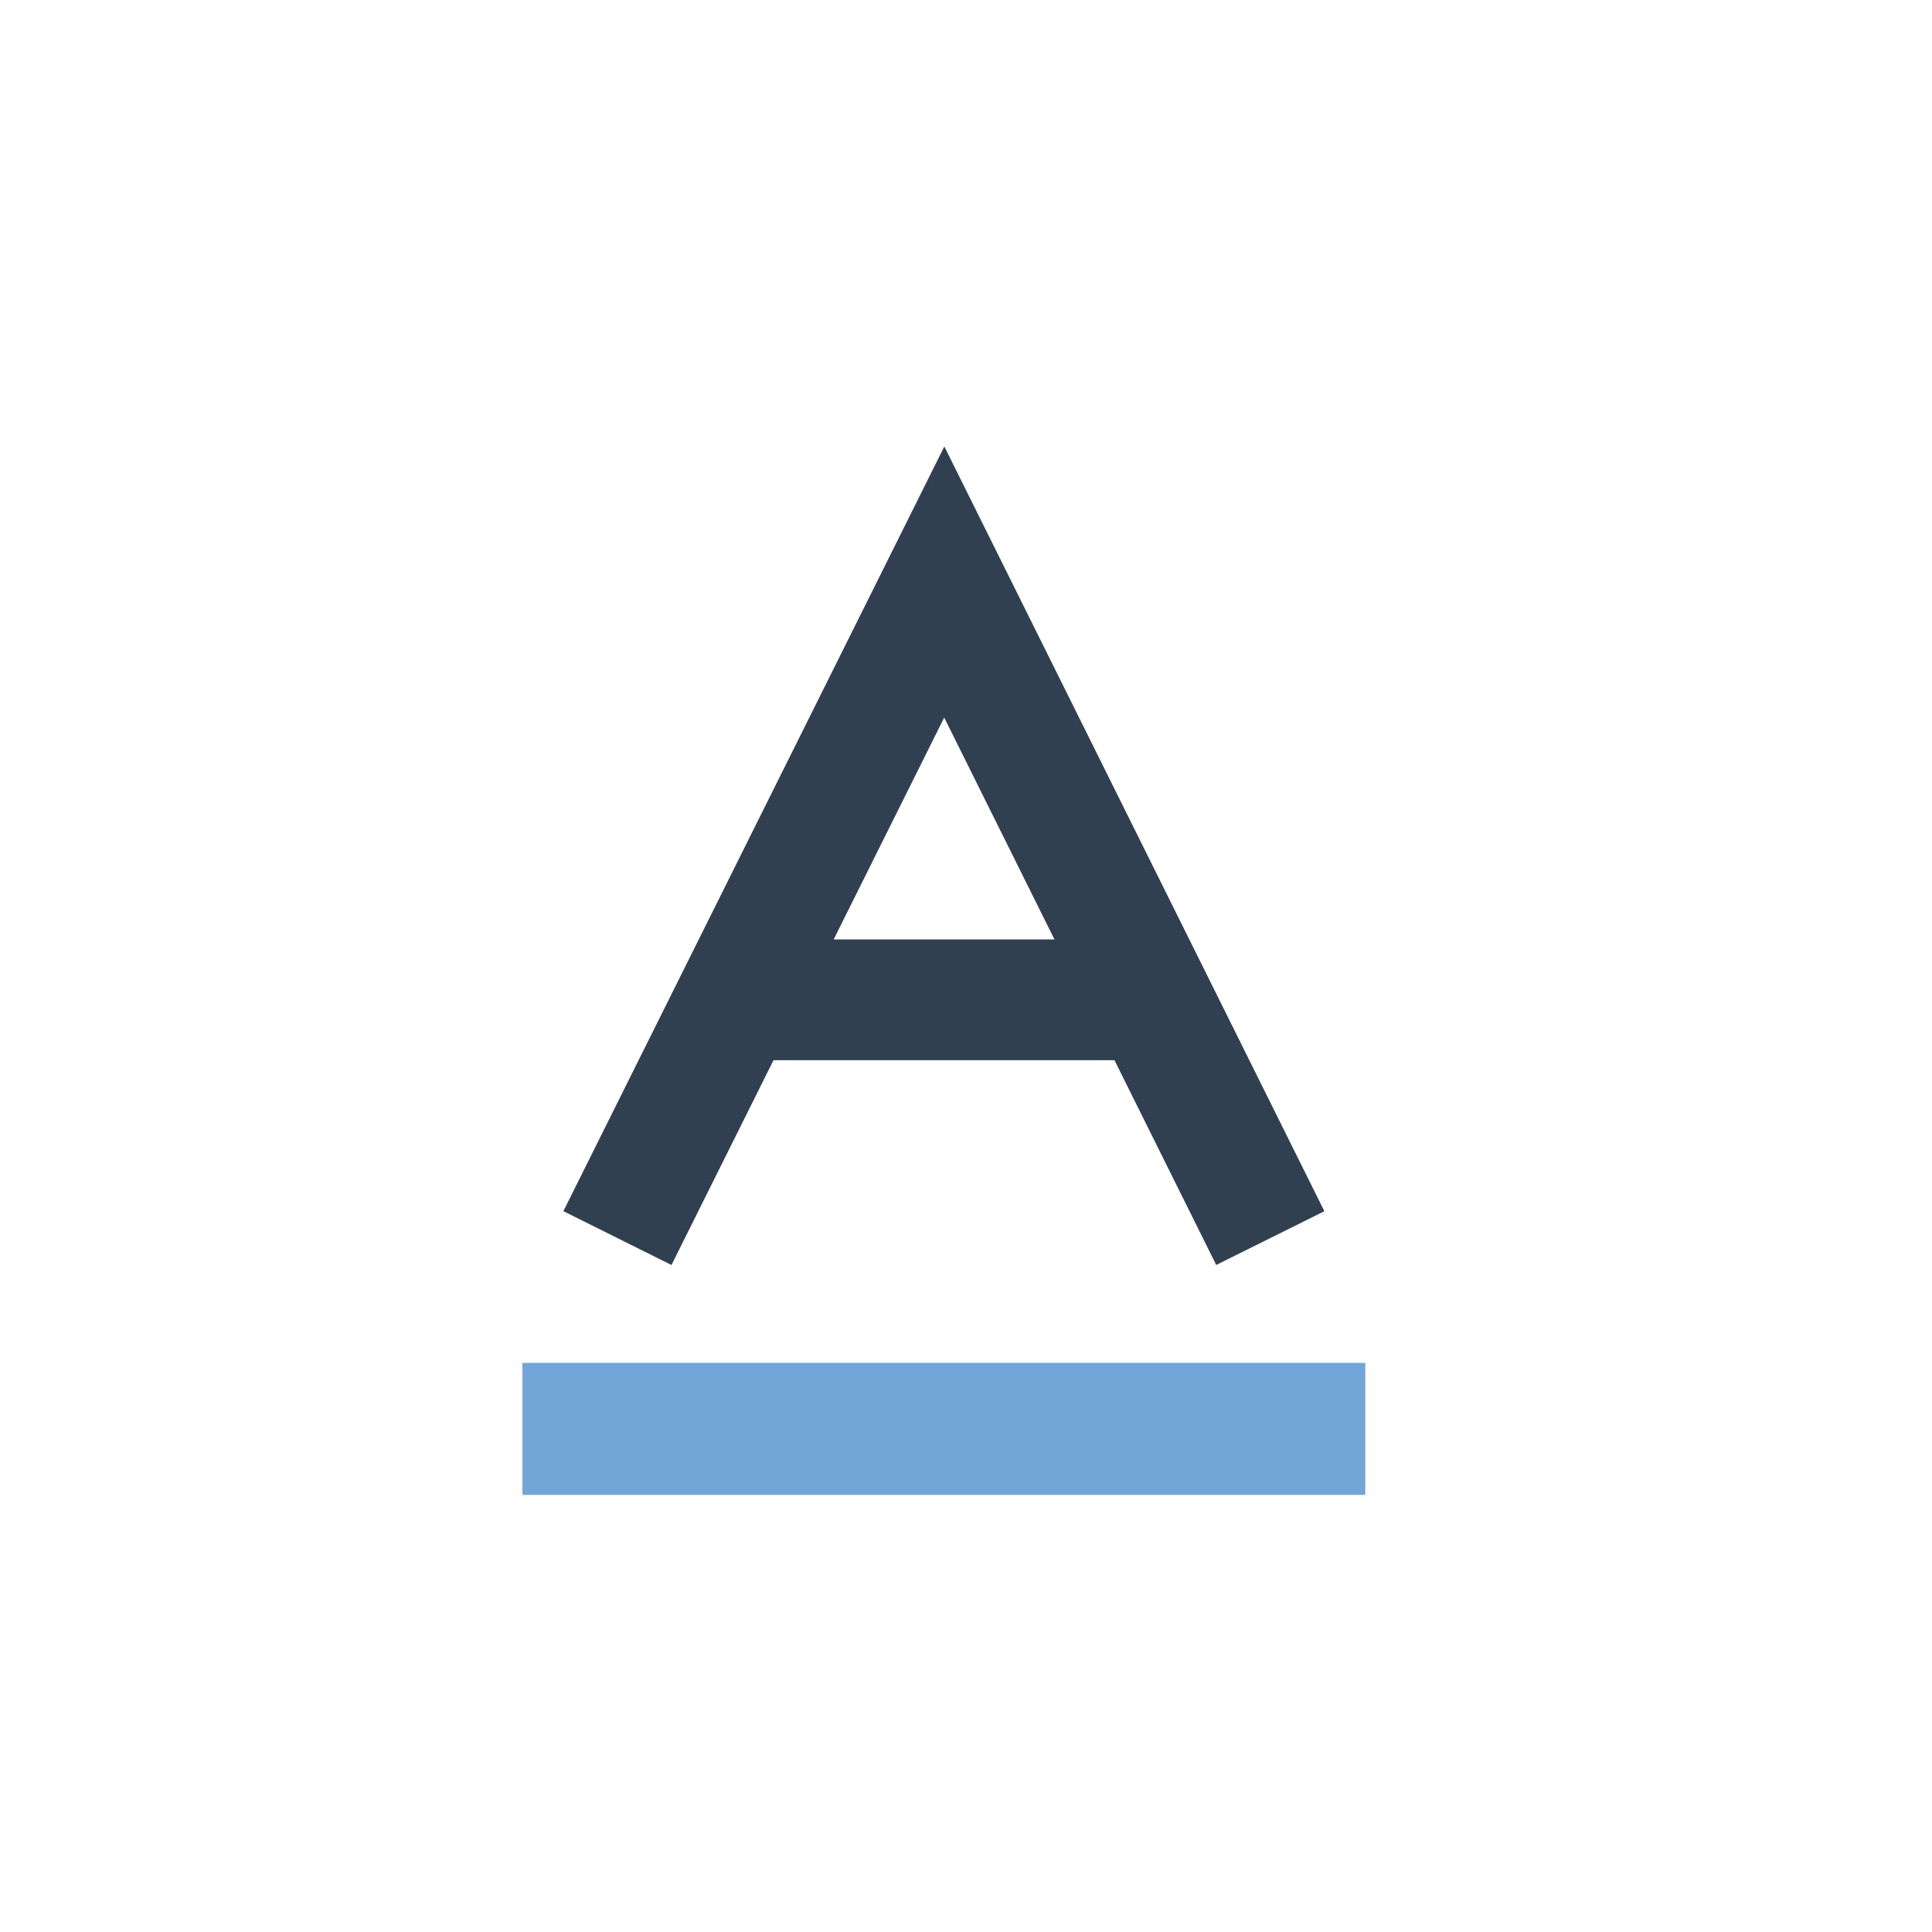 <svg id="Layer_1" data-name="Layer 1" xmlns="http://www.w3.org/2000/svg" viewBox="0 0 24 24"><defs><style>.cls-1{fill:none;stroke:#304050;stroke-miterlimit:10;stroke-width:1.5px;}.cls-2{fill:#72a5d8;}</style></defs><polyline class="cls-1" points="7.67 15.38 11.73 7.23 15.78 15.38"/><line class="cls-1" x1="9.15" y1="12.42" x2="14.31" y2="12.42"/><rect class="cls-2" x="6.49" y="16.93" width="10.47" height="1.64"/></svg>